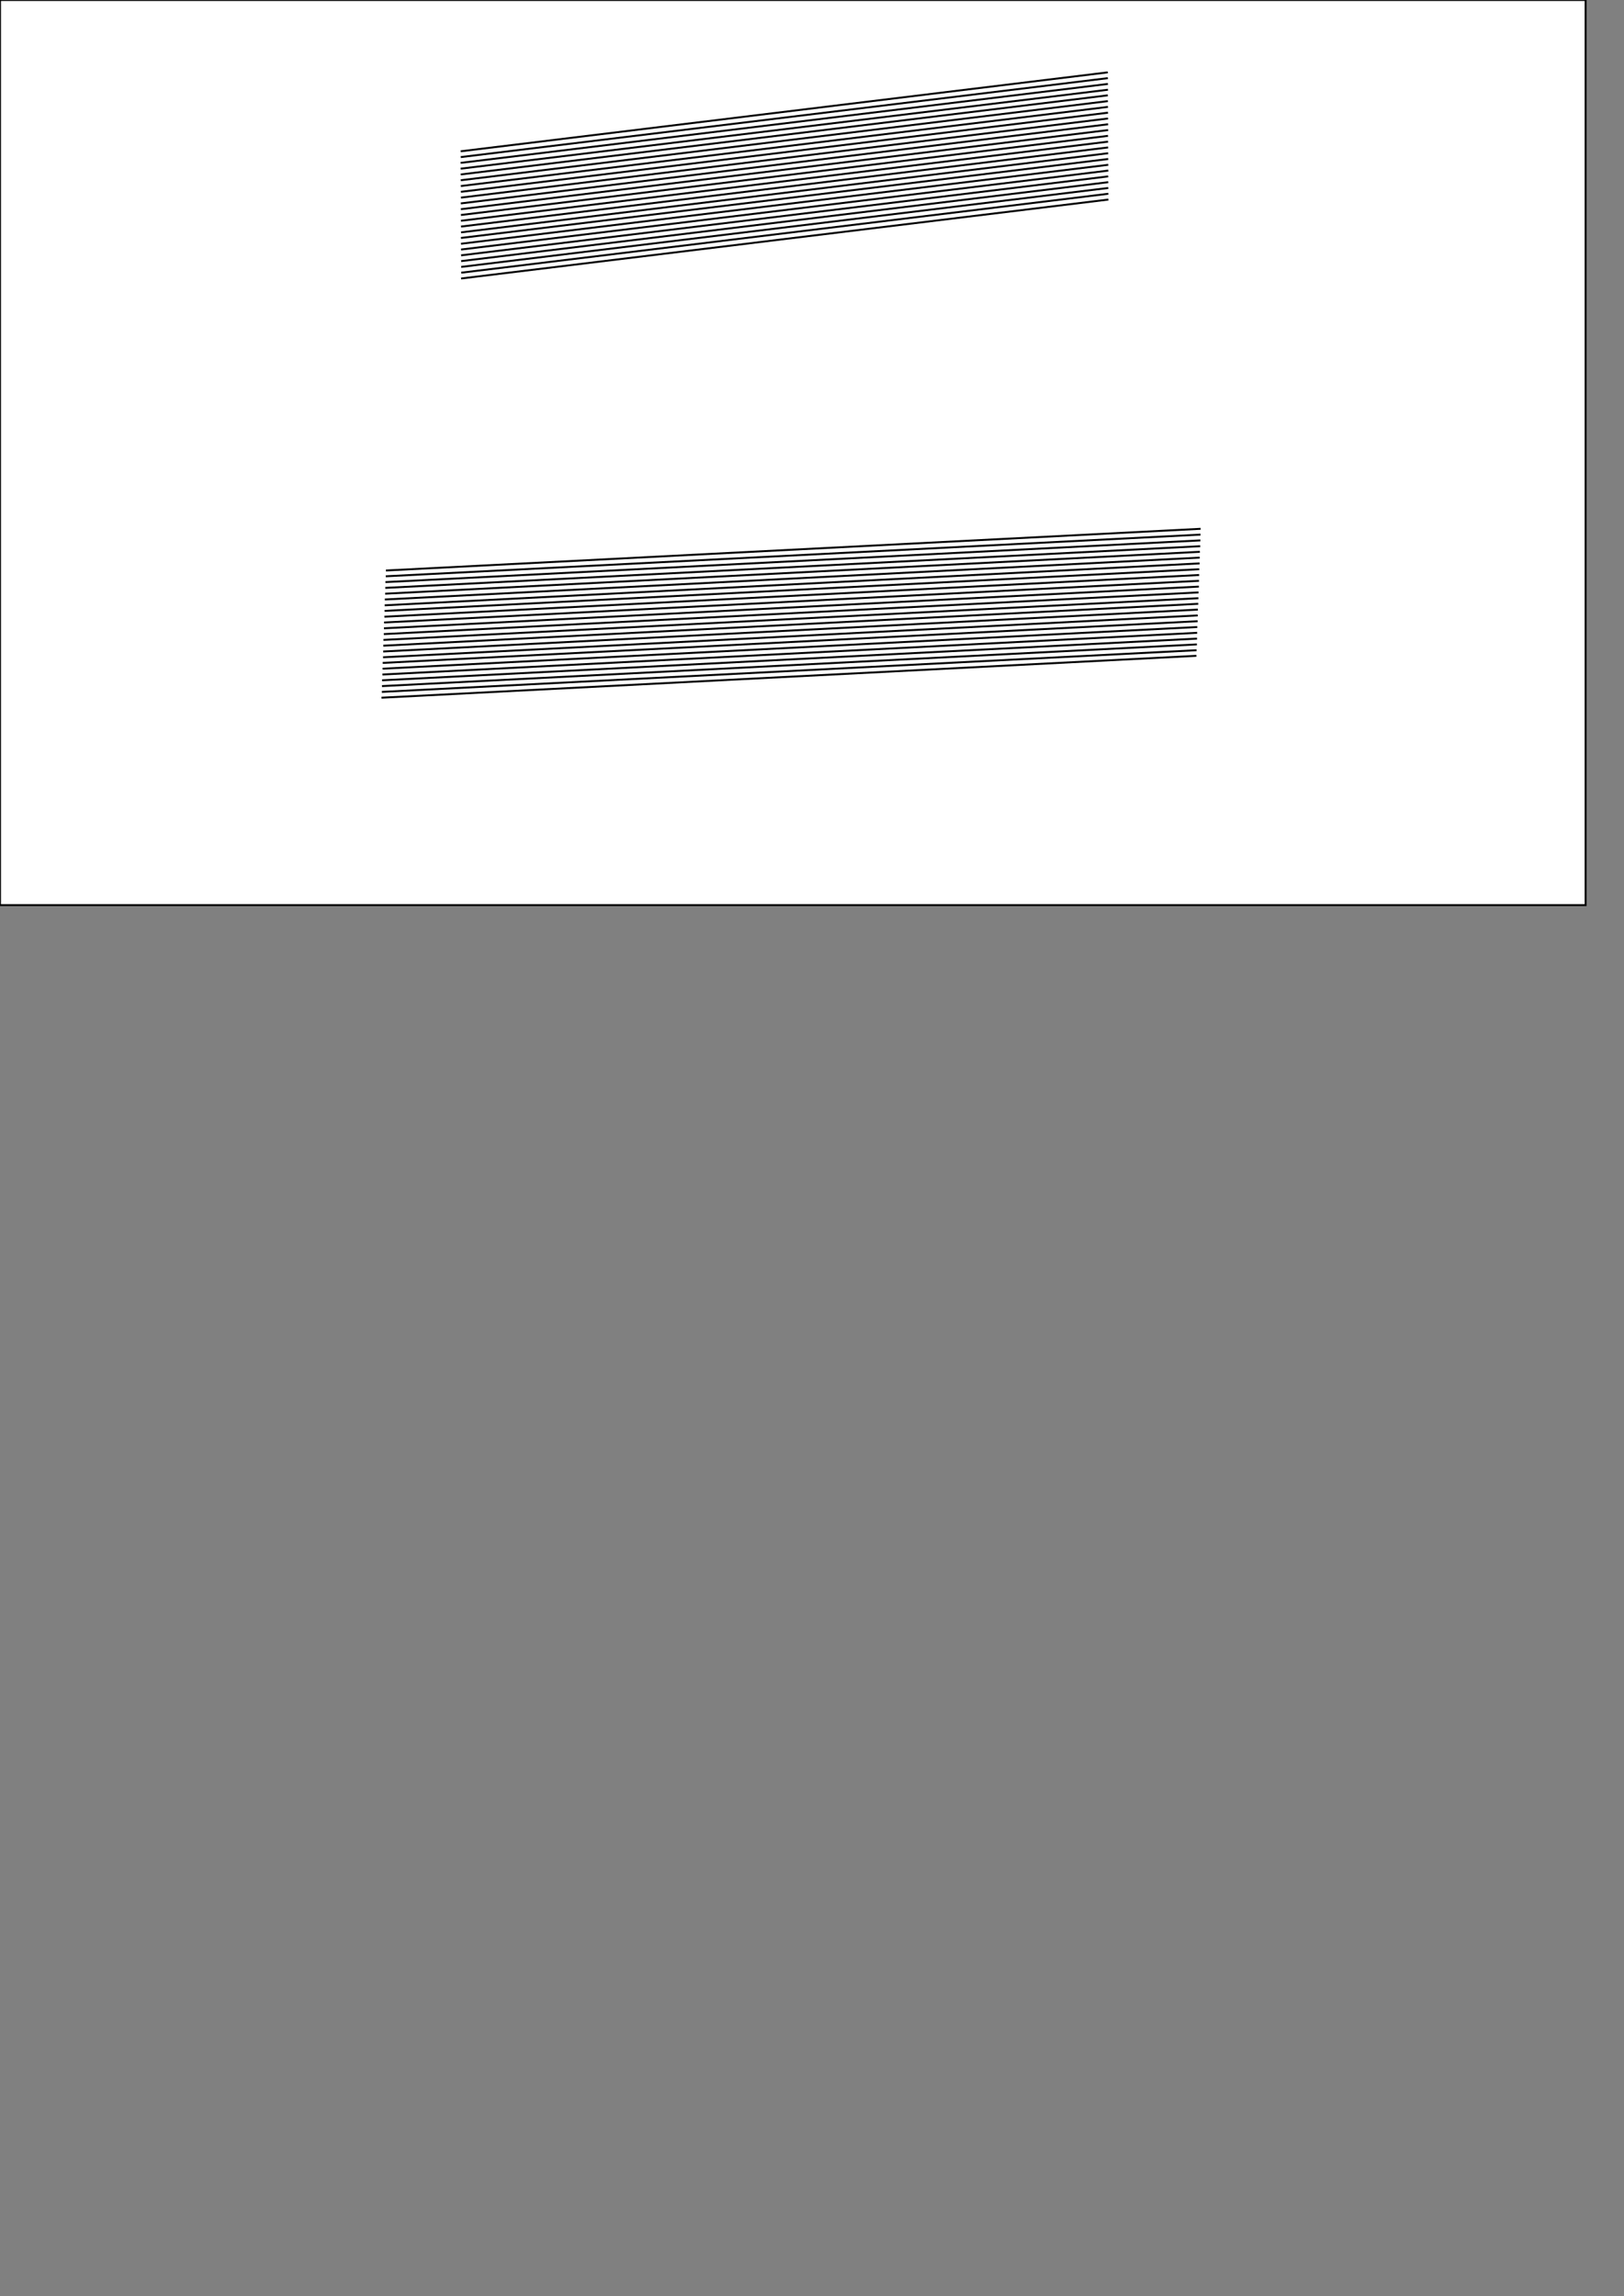<?xml version="1.0" encoding="utf-8"?>
<!-- Generator: Adobe Illustrator 22.0.0, SVG Export Plug-In . SVG Version: 6.00 Build 0)  -->
<svg version="1.1" xmlns="http://www.w3.org/2000/svg" xmlns:xlink="http://www.w3.org/1999/xlink" x="0px" y="0px"
	 viewBox="0 0 841.9 1190.6" style="enable-background:new 0 0 841.9 1190.6;" xml:space="preserve">
<rect x="0" y="0" width="841.9" height="1190.6" fill="#808080" stroke="none"/>
<style type="text/css">
	.st0{fill:#FFFFFF;stroke:#000000;stroke-miterlimit:10;}
	.st1{fill:none;stroke:#000000;stroke-miterlimit:10;}
</style>
<g id="Layer_2">
	<rect class="st0" width="822" height="469.3"/>
</g>
<g id="Layer_1">
	<g>
		<g>
			<g transform="translate(536,536) rotate(-2.442) translate(-536,26)">
				<path class="st1" d="M260.4-543.7"/>
				<path class="st1" d="M260.3-540.7"/>
				<path class="st1" d="M260.2-537.7"/>
				<path class="st1" d="M260.1-534.7"/>
				<path class="st1" d="M259.9-531.7"/>
				<path class="st1" d="M259.8-528.7"/>
				<path class="st1" d="M259.7-525.7"/>
				<path class="st1" d="M259.6-522.7"/>
				<path class="st1" d="M259.5-519.8"/>
				<path class="st1" d="M259.4-516.8"/>
				<path class="st1" d="M259.3-513.8"/>
				<path class="st1" d="M259.1-510.8"/>
				<path class="st1" d="M259-507.8"/>
				<path class="st1" d="M258.9-504.8"/>
				<path class="st1" d="M258.8-501.8"/>
				<path class="st1" d="M258.7-498.8"/>
				<line class="st1" x1="258.6" y1="-495.8" x2="595.5" y2="-522.4"/>
				<line class="st1" x1="258.5" y1="-492.8" x2="595.4" y2="-519.4"/>
				<line class="st1" x1="258.3" y1="-489.8" x2="595.3" y2="-516.4"/>
				<line class="st1" x1="258.2" y1="-486.8" x2="595.2" y2="-513.4"/>
				<line class="st1" x1="258.1" y1="-483.8" x2="595" y2="-510.5"/>
				<line class="st1" x1="258" y1="-480.8" x2="594.9" y2="-507.5"/>
				<line class="st1" x1="257.9" y1="-477.8" x2="594.8" y2="-504.5"/>
				<line class="st1" x1="257.8" y1="-474.8" x2="594.7" y2="-501.5"/>
				<line class="st1" x1="257.7" y1="-471.8" x2="594.6" y2="-498.5"/>
				<line class="st1" x1="257.5" y1="-468.8" x2="594.5" y2="-495.5"/>
				<line class="st1" x1="257.4" y1="-465.8" x2="594.4" y2="-492.5"/>
				<line class="st1" x1="257.3" y1="-462.8" x2="594.2" y2="-489.5"/>
				<line class="st1" x1="257.2" y1="-459.8" x2="594.1" y2="-486.5"/>
				<line class="st1" x1="257.1" y1="-456.8" x2="594" y2="-483.5"/>
				<line class="st1" x1="257" y1="-453.8" x2="593.9" y2="-480.5"/>
				<line class="st1" x1="256.8" y1="-450.9" x2="593.8" y2="-477.5"/>
				<line class="st1" x1="256.7" y1="-447.9" x2="593.7" y2="-474.5"/>
				<line class="st1" x1="256.6" y1="-444.9" x2="593.6" y2="-471.5"/>
				<line class="st1" x1="256.5" y1="-441.9" x2="593.4" y2="-468.5"/>
				<line class="st1" x1="256.4" y1="-438.9" x2="593.3" y2="-465.5"/>
				<line class="st1" x1="256.3" y1="-435.9" x2="593.2" y2="-462.5"/>
				<line class="st1" x1="256.2" y1="-432.9" x2="593.1" y2="-459.5"/>
				<line class="st1" x1="256" y1="-429.9" x2="593" y2="-456.5"/>
			</g>
		</g>
		<g>
			<g transform="translate(536,536) rotate(-2.442) translate(-536,26)">
				<path class="st1" d="M214.3-328.1"/>
				<path class="st1" d="M214-325.1"/>
				<path class="st1" d="M213.8-322.1"/>
				<path class="st1" d="M213.6-319.1"/>
				<path class="st1" d="M213.4-316.2"/>
				<path class="st1" d="M213.1-313.2"/>
				<path class="st1" d="M212.9-310.2"/>
				<path class="st1" d="M212.7-307.2"/>
				<path class="st1" d="M212.4-304.2"/>
				<path class="st1" d="M212.2-301.2"/>
				<path class="st1" d="M212-298.2"/>
				<path class="st1" d="M211.7-295.2"/>
				<path class="st1" d="M211.5-292.2"/>
				<path class="st1" d="M211.3-289.3"/>
				<path class="st1" d="M211.1-286.3"/>
				<path class="st1" d="M210.8-283.3"/>
				<line class="st1" x1="210.6" y1="-280.3" x2="633.5" y2="-283.9"/>
				<line class="st1" x1="210.4" y1="-277.3" x2="633.3" y2="-280.9"/>
				<line class="st1" x1="210.1" y1="-274.3" x2="633.1" y2="-277.9"/>
				<line class="st1" x1="209.9" y1="-271.3" x2="632.9" y2="-274.9"/>
				<line class="st1" x1="209.7" y1="-268.3" x2="632.6" y2="-272"/>
				<line class="st1" x1="209.4" y1="-265.3" x2="632.4" y2="-269"/>
				<line class="st1" x1="209.2" y1="-262.3" x2="632.2" y2="-266"/>
				<line class="st1" x1="209" y1="-259.4" x2="631.9" y2="-263"/>
				<line class="st1" x1="208.8" y1="-256.4" x2="631.7" y2="-260"/>
				<line class="st1" x1="208.5" y1="-253.4" x2="631.5" y2="-257"/>
				<line class="st1" x1="208.3" y1="-250.4" x2="631.3" y2="-254"/>
				<line class="st1" x1="208.1" y1="-247.4" x2="631" y2="-251"/>
				<line class="st1" x1="207.8" y1="-244.4" x2="630.8" y2="-248"/>
				<line class="st1" x1="207.6" y1="-241.4" x2="630.6" y2="-245.1"/>
				<line class="st1" x1="207.4" y1="-238.4" x2="630.3" y2="-242.1"/>
				<line class="st1" x1="207.2" y1="-235.4" x2="630.1" y2="-239.1"/>
				<line class="st1" x1="206.9" y1="-232.5" x2="629.9" y2="-236.1"/>
				<line class="st1" x1="206.7" y1="-229.5" x2="629.6" y2="-233.1"/>
				<line class="st1" x1="206.5" y1="-226.5" x2="629.4" y2="-230.1"/>
				<line class="st1" x1="206.2" y1="-223.5" x2="629.2" y2="-227.1"/>
				<line class="st1" x1="206" y1="-220.5" x2="629" y2="-224.1"/>
				<line class="st1" x1="205.8" y1="-217.5" x2="628.7" y2="-221.1"/>
				<line class="st1" x1="205.5" y1="-214.5" x2="628.5" y2="-218.2"/>
			</g>
		</g>
	</g>
</g>
</svg>
